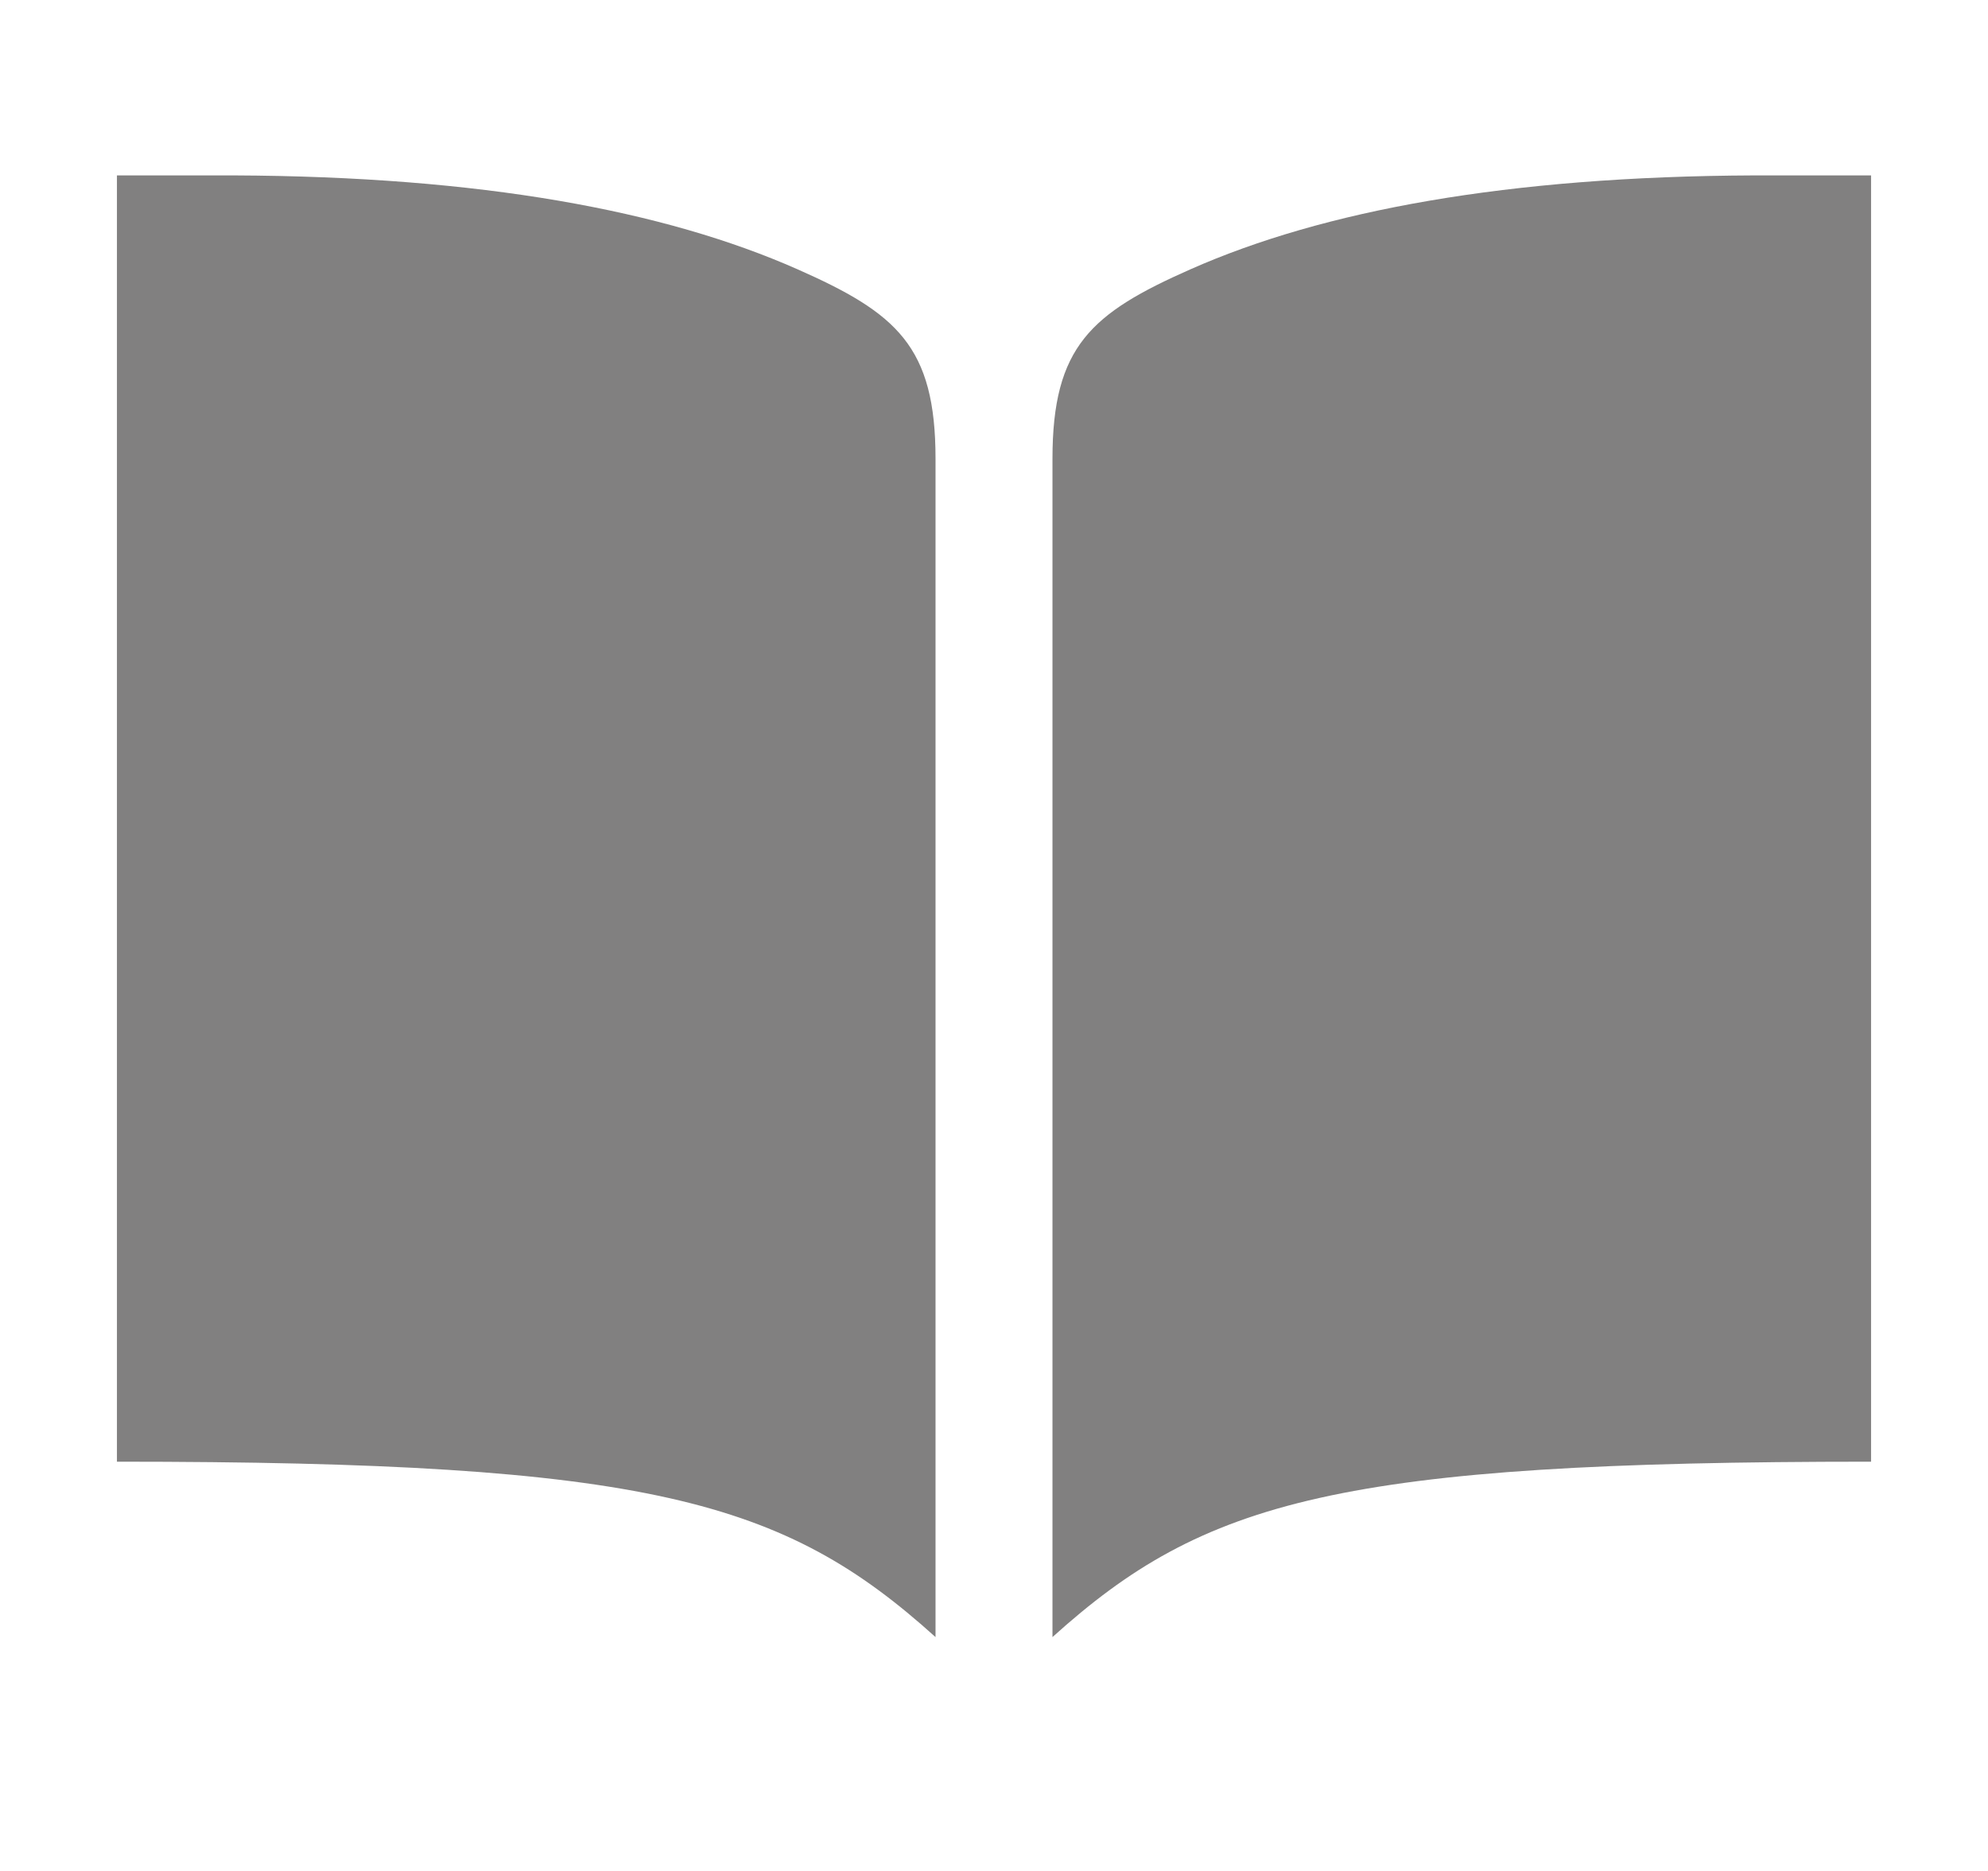 <svg width="17" height="16" viewBox="0 0 17 16" fill="none" xmlns="http://www.w3.org/2000/svg">
<path d="M15 1.5C12.887 1.509 11.317 1.8 10.18 2.303C9.332 2.678 9 2.962 9 3.923V14C10.299 12.828 11.452 12.5 16 12.5V1.5H15ZM2 1.5C4.113 1.509 5.683 1.8 6.82 2.303C7.668 2.678 8 2.962 8 3.923V14C6.701 12.828 5.548 12.5 1 12.5V1.5H2Z" fill="#818080"/>
</svg>
